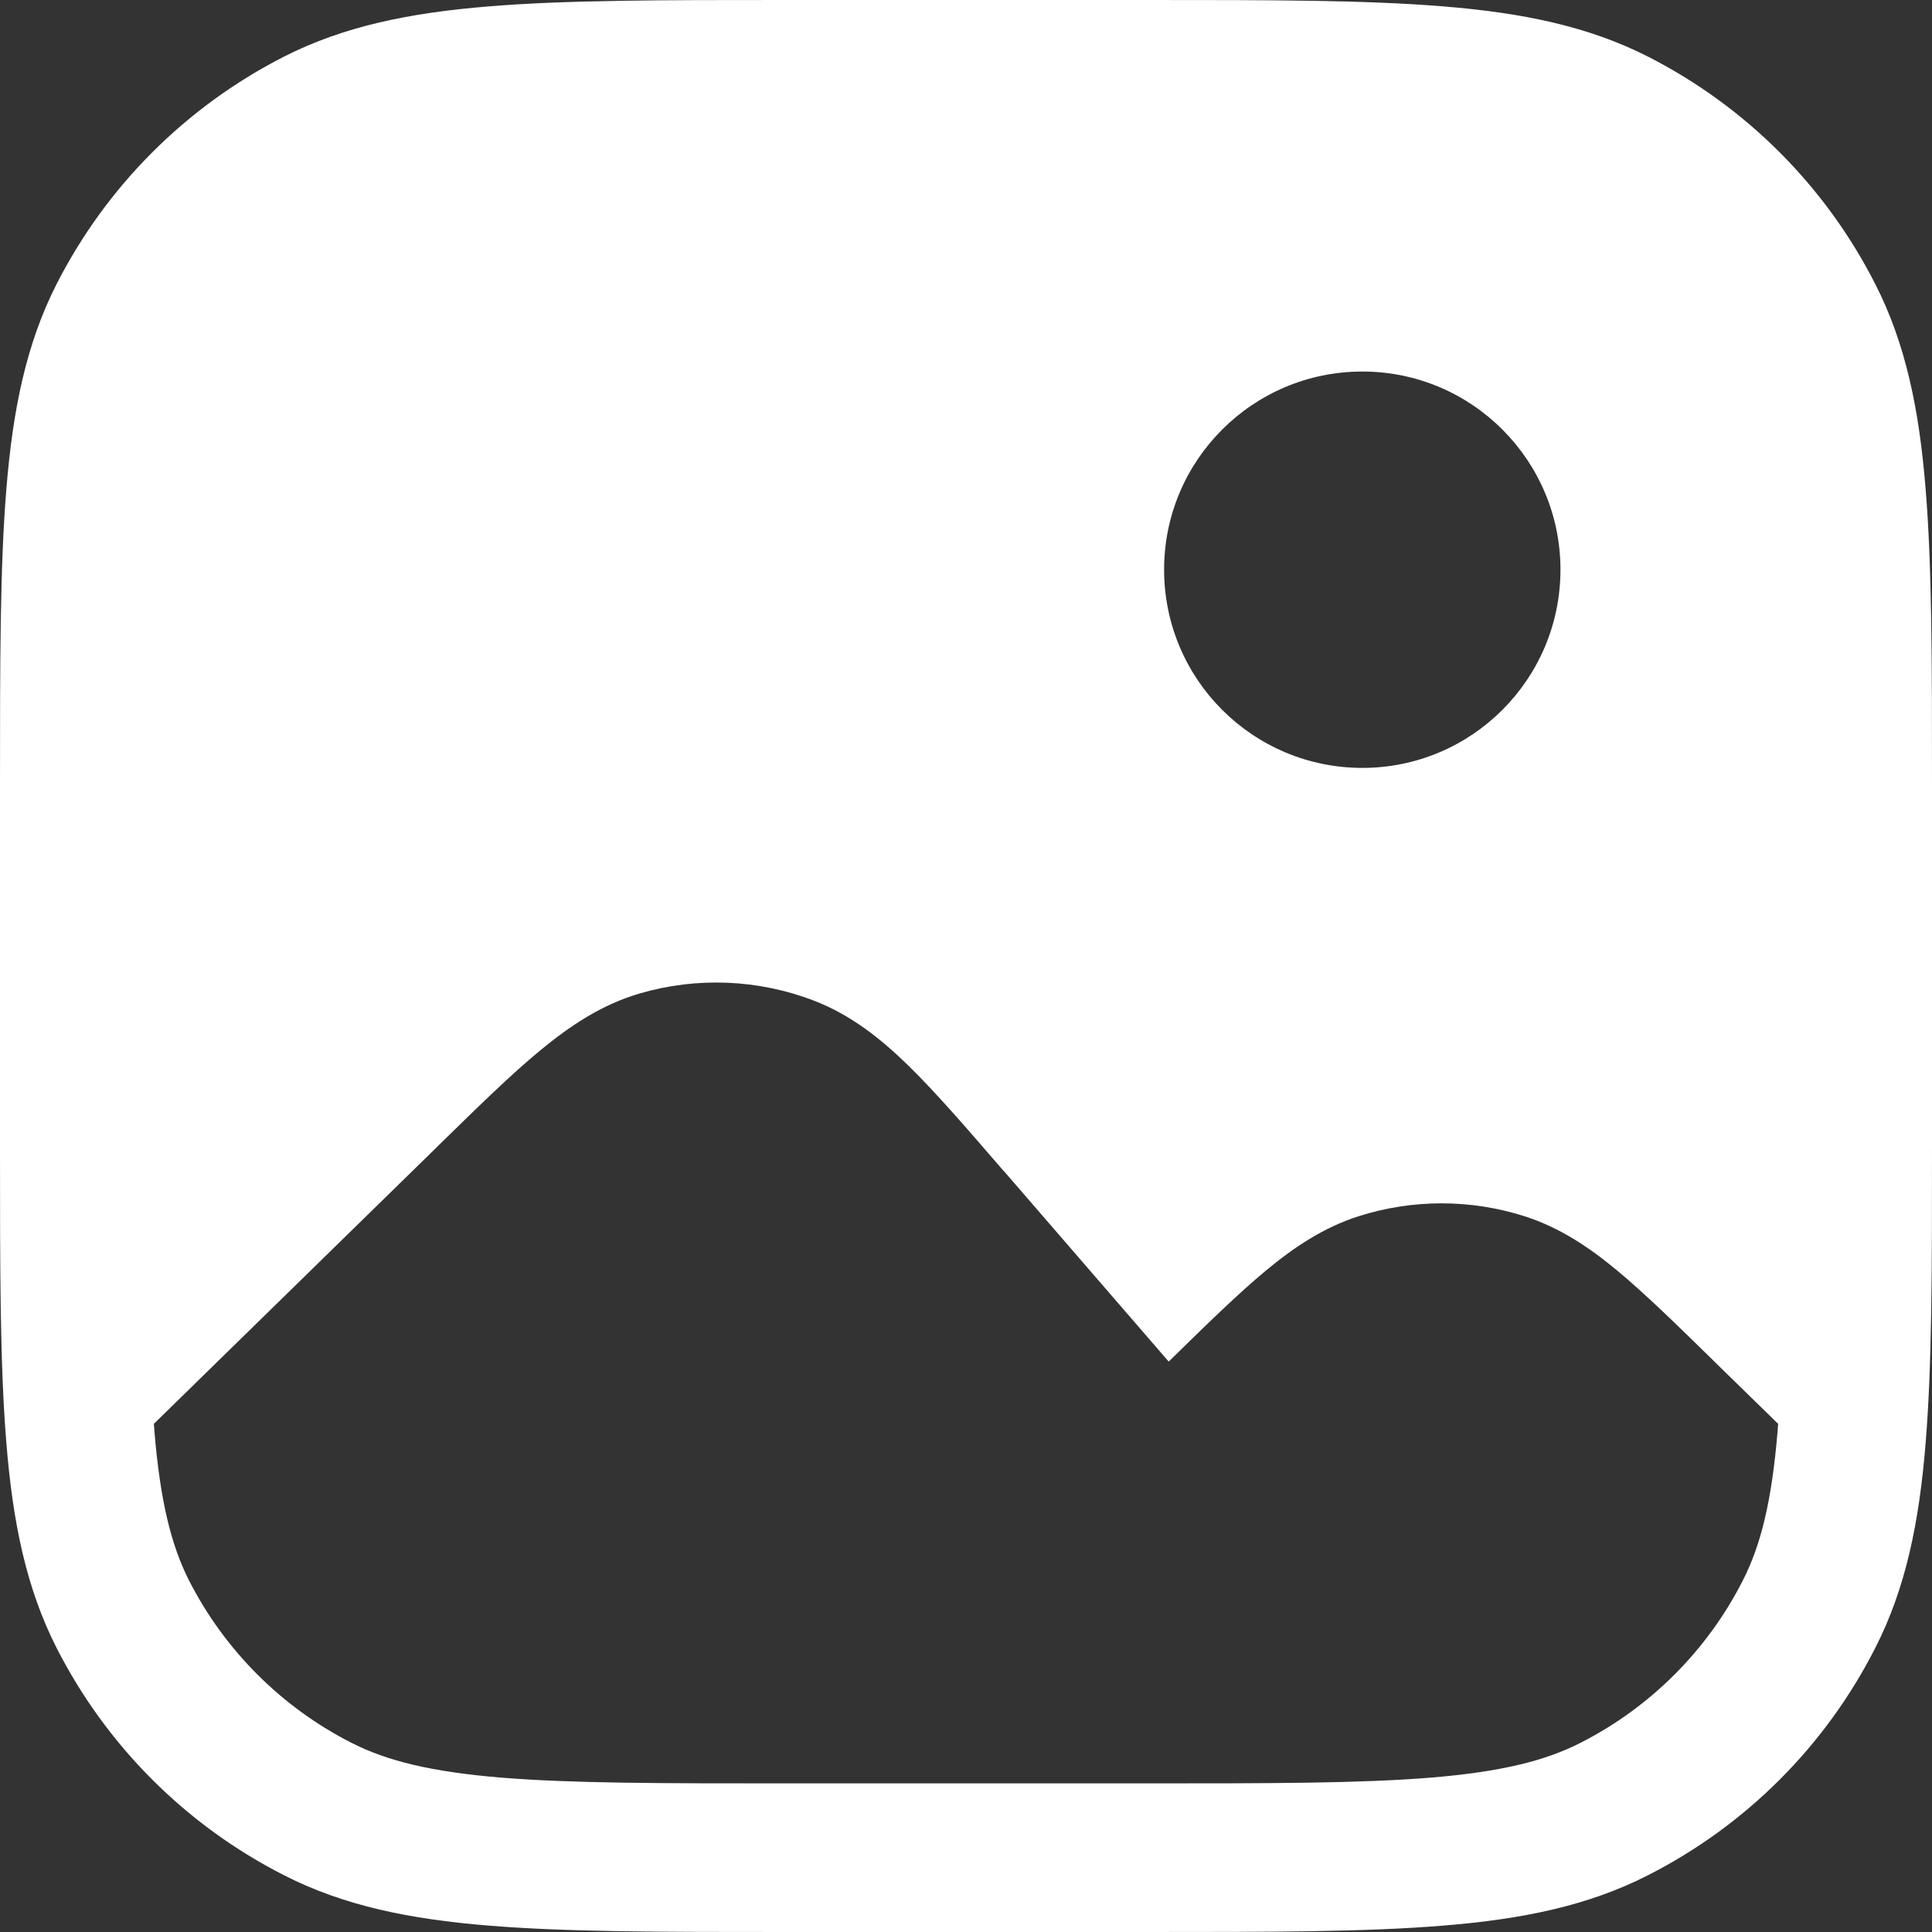 <svg width="13" height="13" viewBox="0 0 13 13" fill="none" xmlns="http://www.w3.org/2000/svg">
    <rect x="0" y="0" width="13" height="13" fill="#333333" stroke="none"/>
    <path fill-rule="evenodd" clip-rule="evenodd" d="M5.3 1.63802e-07H5.278C4.457 -6.50286e-06 3.81 -6.4373e-06 3.289 0.043C2.758 0.086 2.314 0.176 1.911 0.381C1.252 0.717 0.717 1.252 0.381 1.911C0.176 2.314 0.086 2.758 0.043 3.289C-6.4373e-06 3.81 -6.50286e-06 4.457 1.63802e-07 5.278V5.3V7.7V7.722C-6.50286e-06 8.543 -6.4373e-06 9.19 0.043 9.711C0.086 10.242 0.176 10.686 0.381 11.089C0.717 11.748 1.252 12.283 1.911 12.618C2.314 12.824 2.758 12.914 3.289 12.957C3.81 13 4.457 13 5.278 13H5.3H7.7H7.722C8.543 13 9.19 13 9.711 12.957C10.242 12.914 10.686 12.824 11.089 12.618C11.748 12.283 12.283 11.748 12.618 11.089C12.824 10.686 12.914 10.242 12.957 9.711C13 9.19 13 8.543 13 7.722V7.7V5.3V5.278C13 4.457 13 3.81 12.957 3.289C12.914 2.758 12.824 2.314 12.618 1.911C12.283 1.252 11.748 0.717 11.089 0.381C10.686 0.176 10.242 0.086 9.711 0.043C9.19 -6.4373e-06 8.543 -6.50286e-06 7.722 1.63802e-07H7.7H5.3ZM1.035 9.581C1.037 9.597 1.038 9.614 1.039 9.63C1.078 10.099 1.151 10.396 1.272 10.635C1.512 11.105 1.895 11.488 2.365 11.727C2.604 11.849 2.901 11.922 3.37 11.961C3.845 12 4.452 12 5.3 12H7.7C8.548 12 9.155 12 9.63 11.961C10.099 11.922 10.396 11.849 10.635 11.727C11.105 11.488 11.488 11.105 11.727 10.635C11.849 10.396 11.922 10.099 11.961 9.63C11.962 9.614 11.963 9.597 11.965 9.581L11.541 9.167L11.527 9.153C11.278 8.909 11.069 8.705 10.885 8.552C10.693 8.392 10.495 8.26 10.259 8.184C9.895 8.068 9.505 8.068 9.141 8.184C8.905 8.26 8.707 8.392 8.515 8.552C8.331 8.705 8.122 8.909 7.873 9.153L7.864 9.162L6.762 7.888L6.748 7.873C6.502 7.588 6.297 7.351 6.114 7.172C5.924 6.986 5.724 6.829 5.479 6.734C5.103 6.589 4.69 6.572 4.304 6.685C4.051 6.759 3.84 6.899 3.635 7.068C3.437 7.231 3.213 7.451 2.944 7.714L2.929 7.729L1.035 9.581ZM9.167 5.167C9.903 5.167 10.5 4.57 10.5 3.833C10.5 3.097 9.903 2.5 9.167 2.5C8.43 2.5 7.833 3.097 7.833 3.833C7.833 4.57 8.43 5.167 9.167 5.167Z" fill="white"/>
    </svg>
    